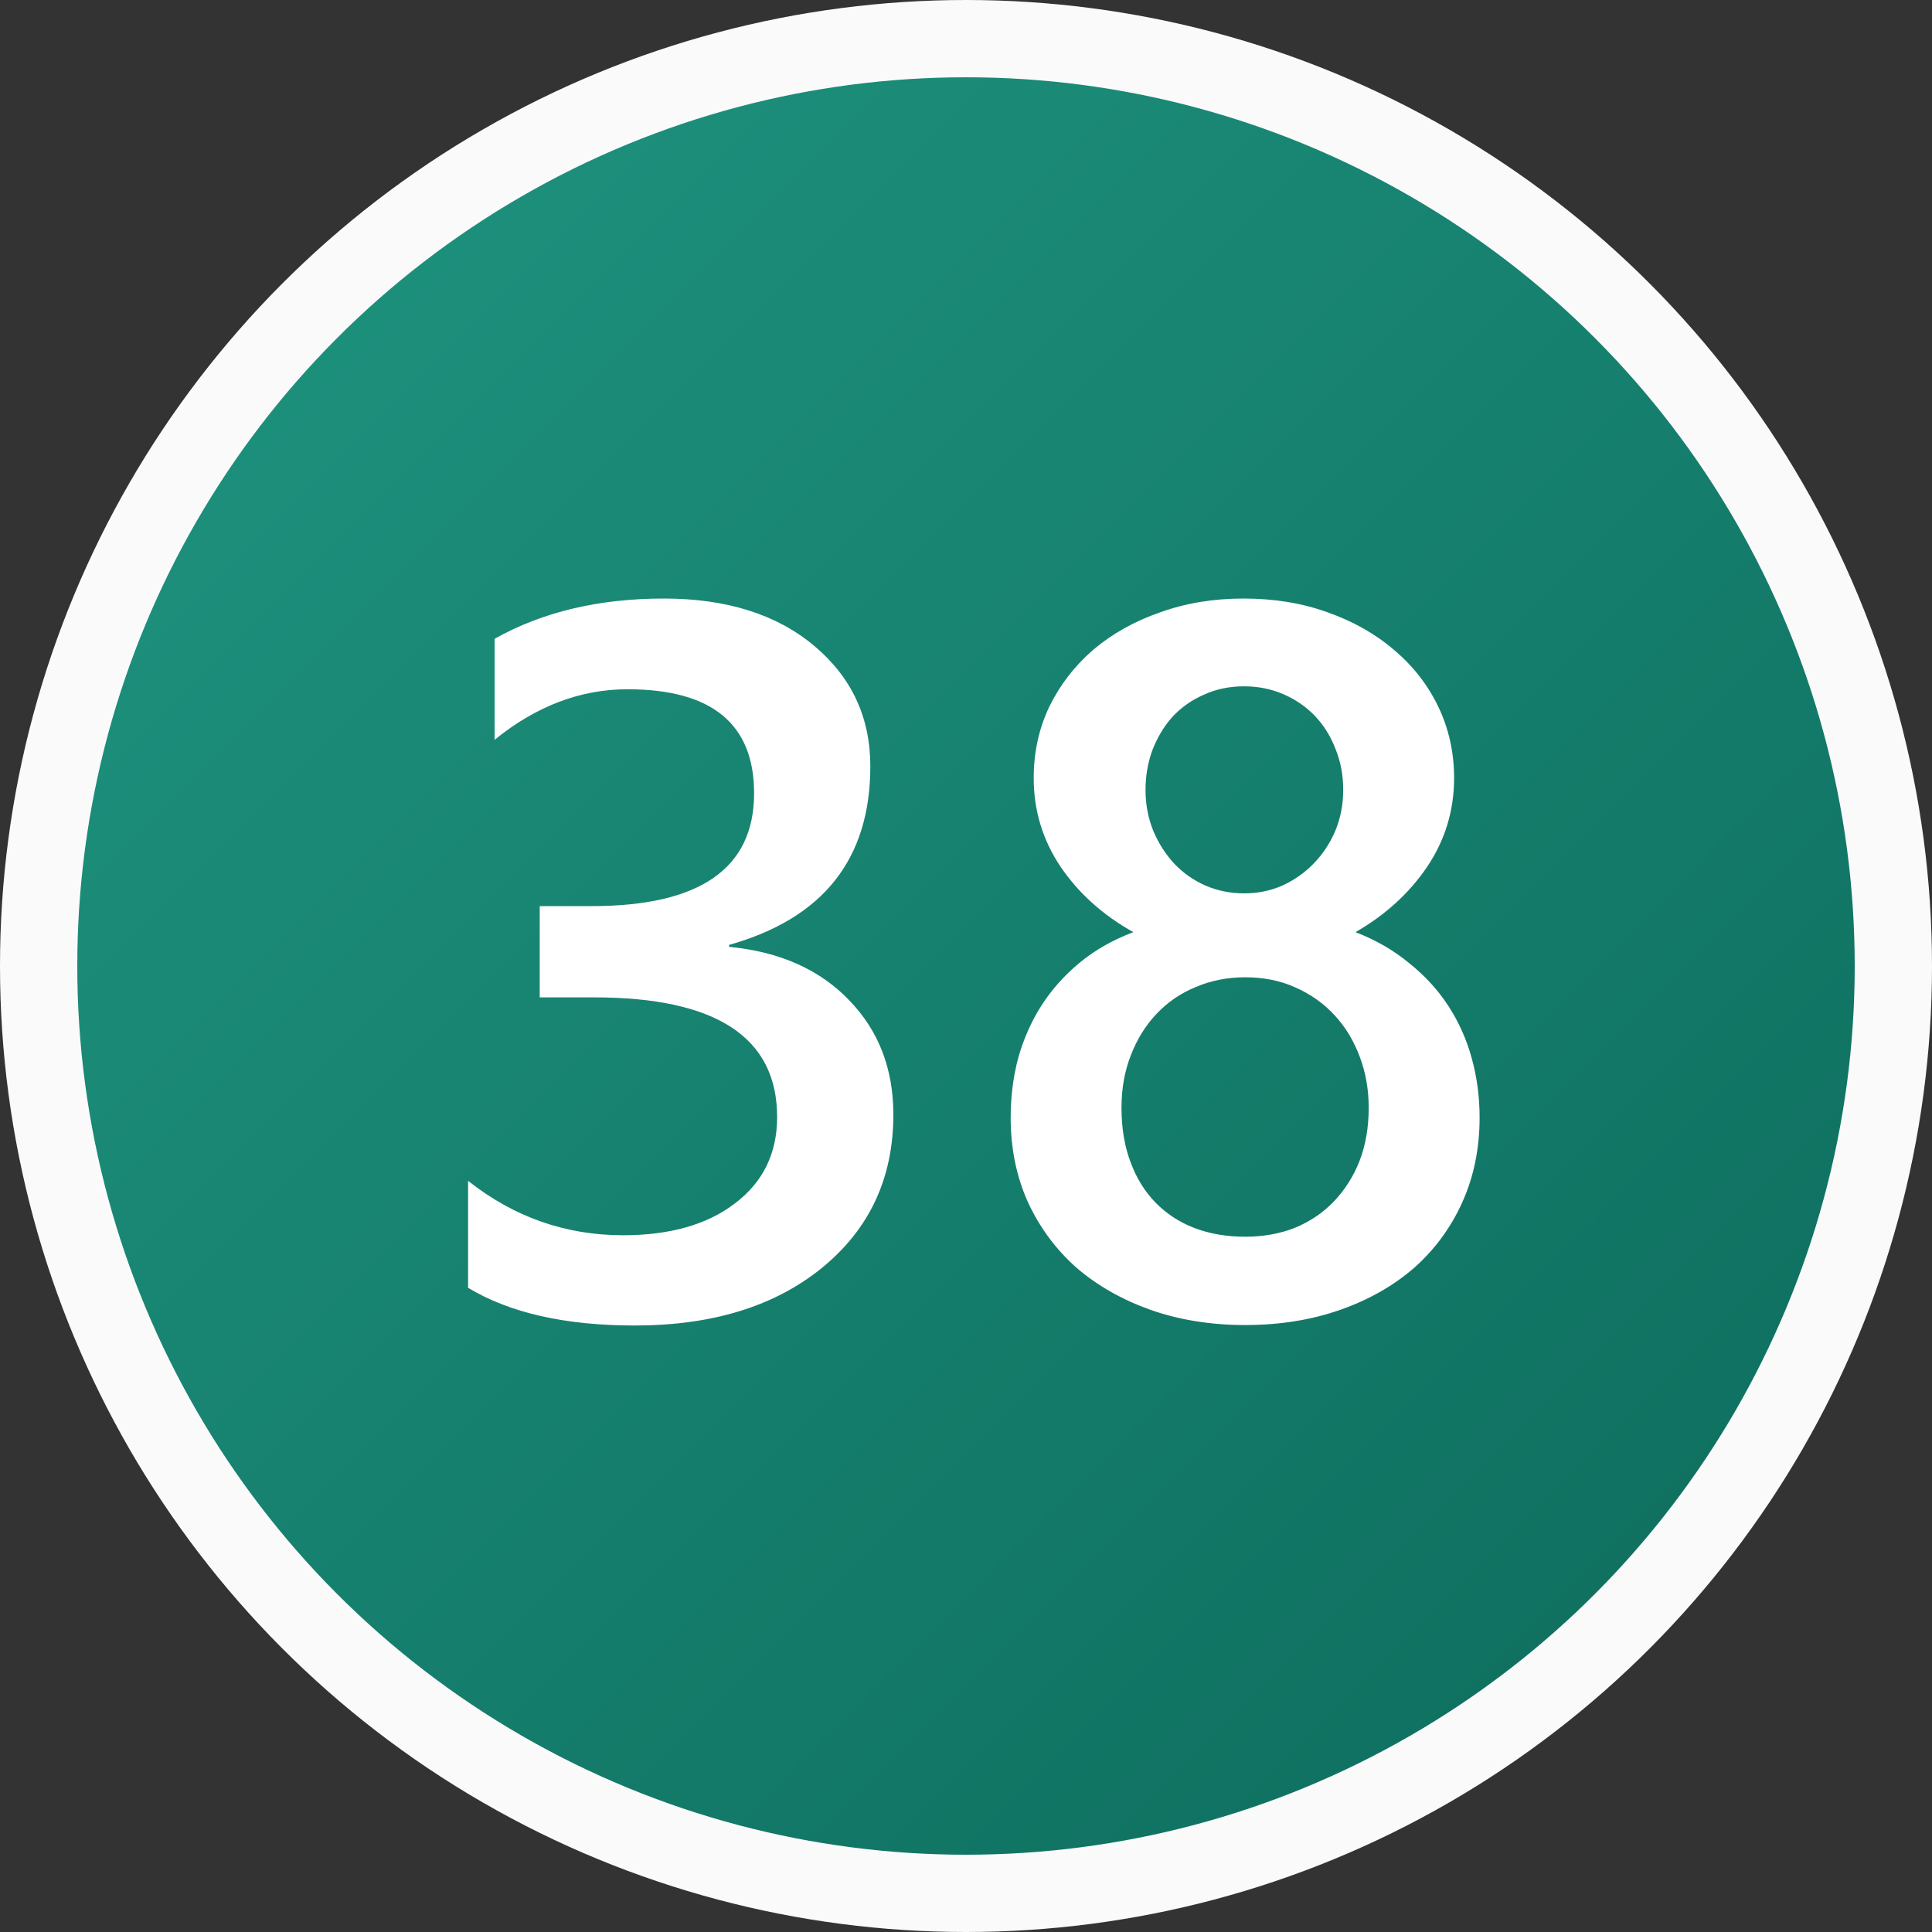 <svg width="25" height="25" viewBox="0 0 25 25" fill="none" xmlns="http://www.w3.org/2000/svg">
<rect x="0" y="0" width="25" height="25" fill="#333333" stroke="none"/>
<circle cx="12.5" cy="12.5" r="12" fill="url(#paint0_linear_28_2411)" stroke="#FAFAFA"/>
<path d="M6.057 16.664V15.28C6.65 15.749 7.318 15.984 8.063 15.984C8.668 15.984 9.151 15.847 9.51 15.572C9.874 15.297 10.056 14.924 10.056 14.455C10.056 13.422 9.267 12.906 7.688 12.906H6.984V11.725H7.657C9.057 11.725 9.758 11.238 9.758 10.265C9.758 9.368 9.212 8.919 8.12 8.919C7.511 8.919 6.937 9.137 6.4 9.573V8.266C7.018 7.919 7.748 7.745 8.59 7.745C9.398 7.745 10.046 7.948 10.532 8.354C11.019 8.761 11.262 9.281 11.262 9.916C11.262 11.114 10.653 11.884 9.434 12.227V12.252C10.09 12.315 10.608 12.546 10.989 12.944C11.37 13.337 11.56 13.83 11.56 14.423C11.56 15.24 11.254 15.9 10.64 16.403C10.027 16.903 9.218 17.152 8.215 17.152C7.314 17.152 6.595 16.989 6.057 16.664ZM13.078 14.461C13.078 14.199 13.109 13.945 13.173 13.699C13.241 13.454 13.34 13.227 13.471 13.02C13.602 12.813 13.767 12.627 13.966 12.461C14.165 12.296 14.398 12.163 14.665 12.062C14.271 11.841 13.958 11.56 13.725 11.217C13.492 10.87 13.376 10.487 13.376 10.068C13.376 9.734 13.444 9.425 13.579 9.142C13.719 8.858 13.909 8.613 14.15 8.405C14.396 8.198 14.684 8.037 15.014 7.923C15.344 7.804 15.704 7.745 16.093 7.745C16.486 7.745 16.848 7.804 17.178 7.923C17.512 8.041 17.8 8.204 18.041 8.412C18.287 8.619 18.477 8.864 18.613 9.148C18.748 9.431 18.816 9.738 18.816 10.068C18.816 10.487 18.7 10.87 18.467 11.217C18.234 11.56 17.925 11.841 17.54 12.062C17.802 12.163 18.033 12.296 18.232 12.461C18.435 12.622 18.604 12.806 18.74 13.014C18.875 13.221 18.977 13.447 19.044 13.693C19.112 13.938 19.146 14.194 19.146 14.461C19.146 14.859 19.072 15.223 18.924 15.553C18.776 15.883 18.568 16.166 18.302 16.403C18.035 16.636 17.716 16.818 17.343 16.949C16.971 17.08 16.56 17.146 16.112 17.146C15.668 17.146 15.259 17.08 14.887 16.949C14.519 16.818 14.199 16.636 13.928 16.403C13.662 16.166 13.452 15.883 13.3 15.553C13.152 15.223 13.078 14.859 13.078 14.461ZM14.512 14.334C14.512 14.592 14.55 14.825 14.627 15.032C14.703 15.24 14.81 15.415 14.95 15.559C15.09 15.703 15.257 15.813 15.452 15.889C15.651 15.965 15.871 16.003 16.112 16.003C16.345 16.003 16.558 15.965 16.753 15.889C16.948 15.809 17.115 15.697 17.254 15.553C17.398 15.405 17.51 15.229 17.591 15.026C17.671 14.819 17.711 14.588 17.711 14.334C17.711 14.101 17.673 13.883 17.597 13.68C17.521 13.473 17.413 13.293 17.273 13.141C17.134 12.988 16.965 12.868 16.766 12.779C16.571 12.69 16.353 12.646 16.112 12.646C15.883 12.646 15.67 12.688 15.471 12.773C15.276 12.853 15.107 12.969 14.963 13.122C14.823 13.27 14.713 13.447 14.633 13.655C14.552 13.862 14.512 14.088 14.512 14.334ZM14.823 10.221C14.823 10.411 14.857 10.589 14.925 10.754C14.992 10.915 15.084 11.056 15.198 11.179C15.312 11.298 15.445 11.391 15.598 11.459C15.754 11.526 15.921 11.56 16.099 11.56C16.277 11.56 16.442 11.526 16.594 11.459C16.751 11.387 16.886 11.291 17 11.173C17.119 11.05 17.212 10.908 17.28 10.748C17.348 10.582 17.381 10.407 17.381 10.221C17.381 10.03 17.348 9.853 17.28 9.688C17.216 9.522 17.127 9.381 17.013 9.262C16.899 9.144 16.764 9.051 16.607 8.983C16.45 8.915 16.281 8.881 16.099 8.881C15.909 8.881 15.735 8.917 15.579 8.989C15.422 9.057 15.287 9.152 15.172 9.275C15.062 9.398 14.976 9.541 14.912 9.707C14.853 9.867 14.823 10.039 14.823 10.221Z" fill="white"/>
<defs>
<linearGradient id="paint0_linear_28_2411" x1="0" y1="0" x2="25" y2="25" gradientUnits="userSpaceOnUse">
<stop stop-color="#209782"/>
<stop offset="1" stop-color="#0C695A"/>
</linearGradient>
</defs>
</svg>
